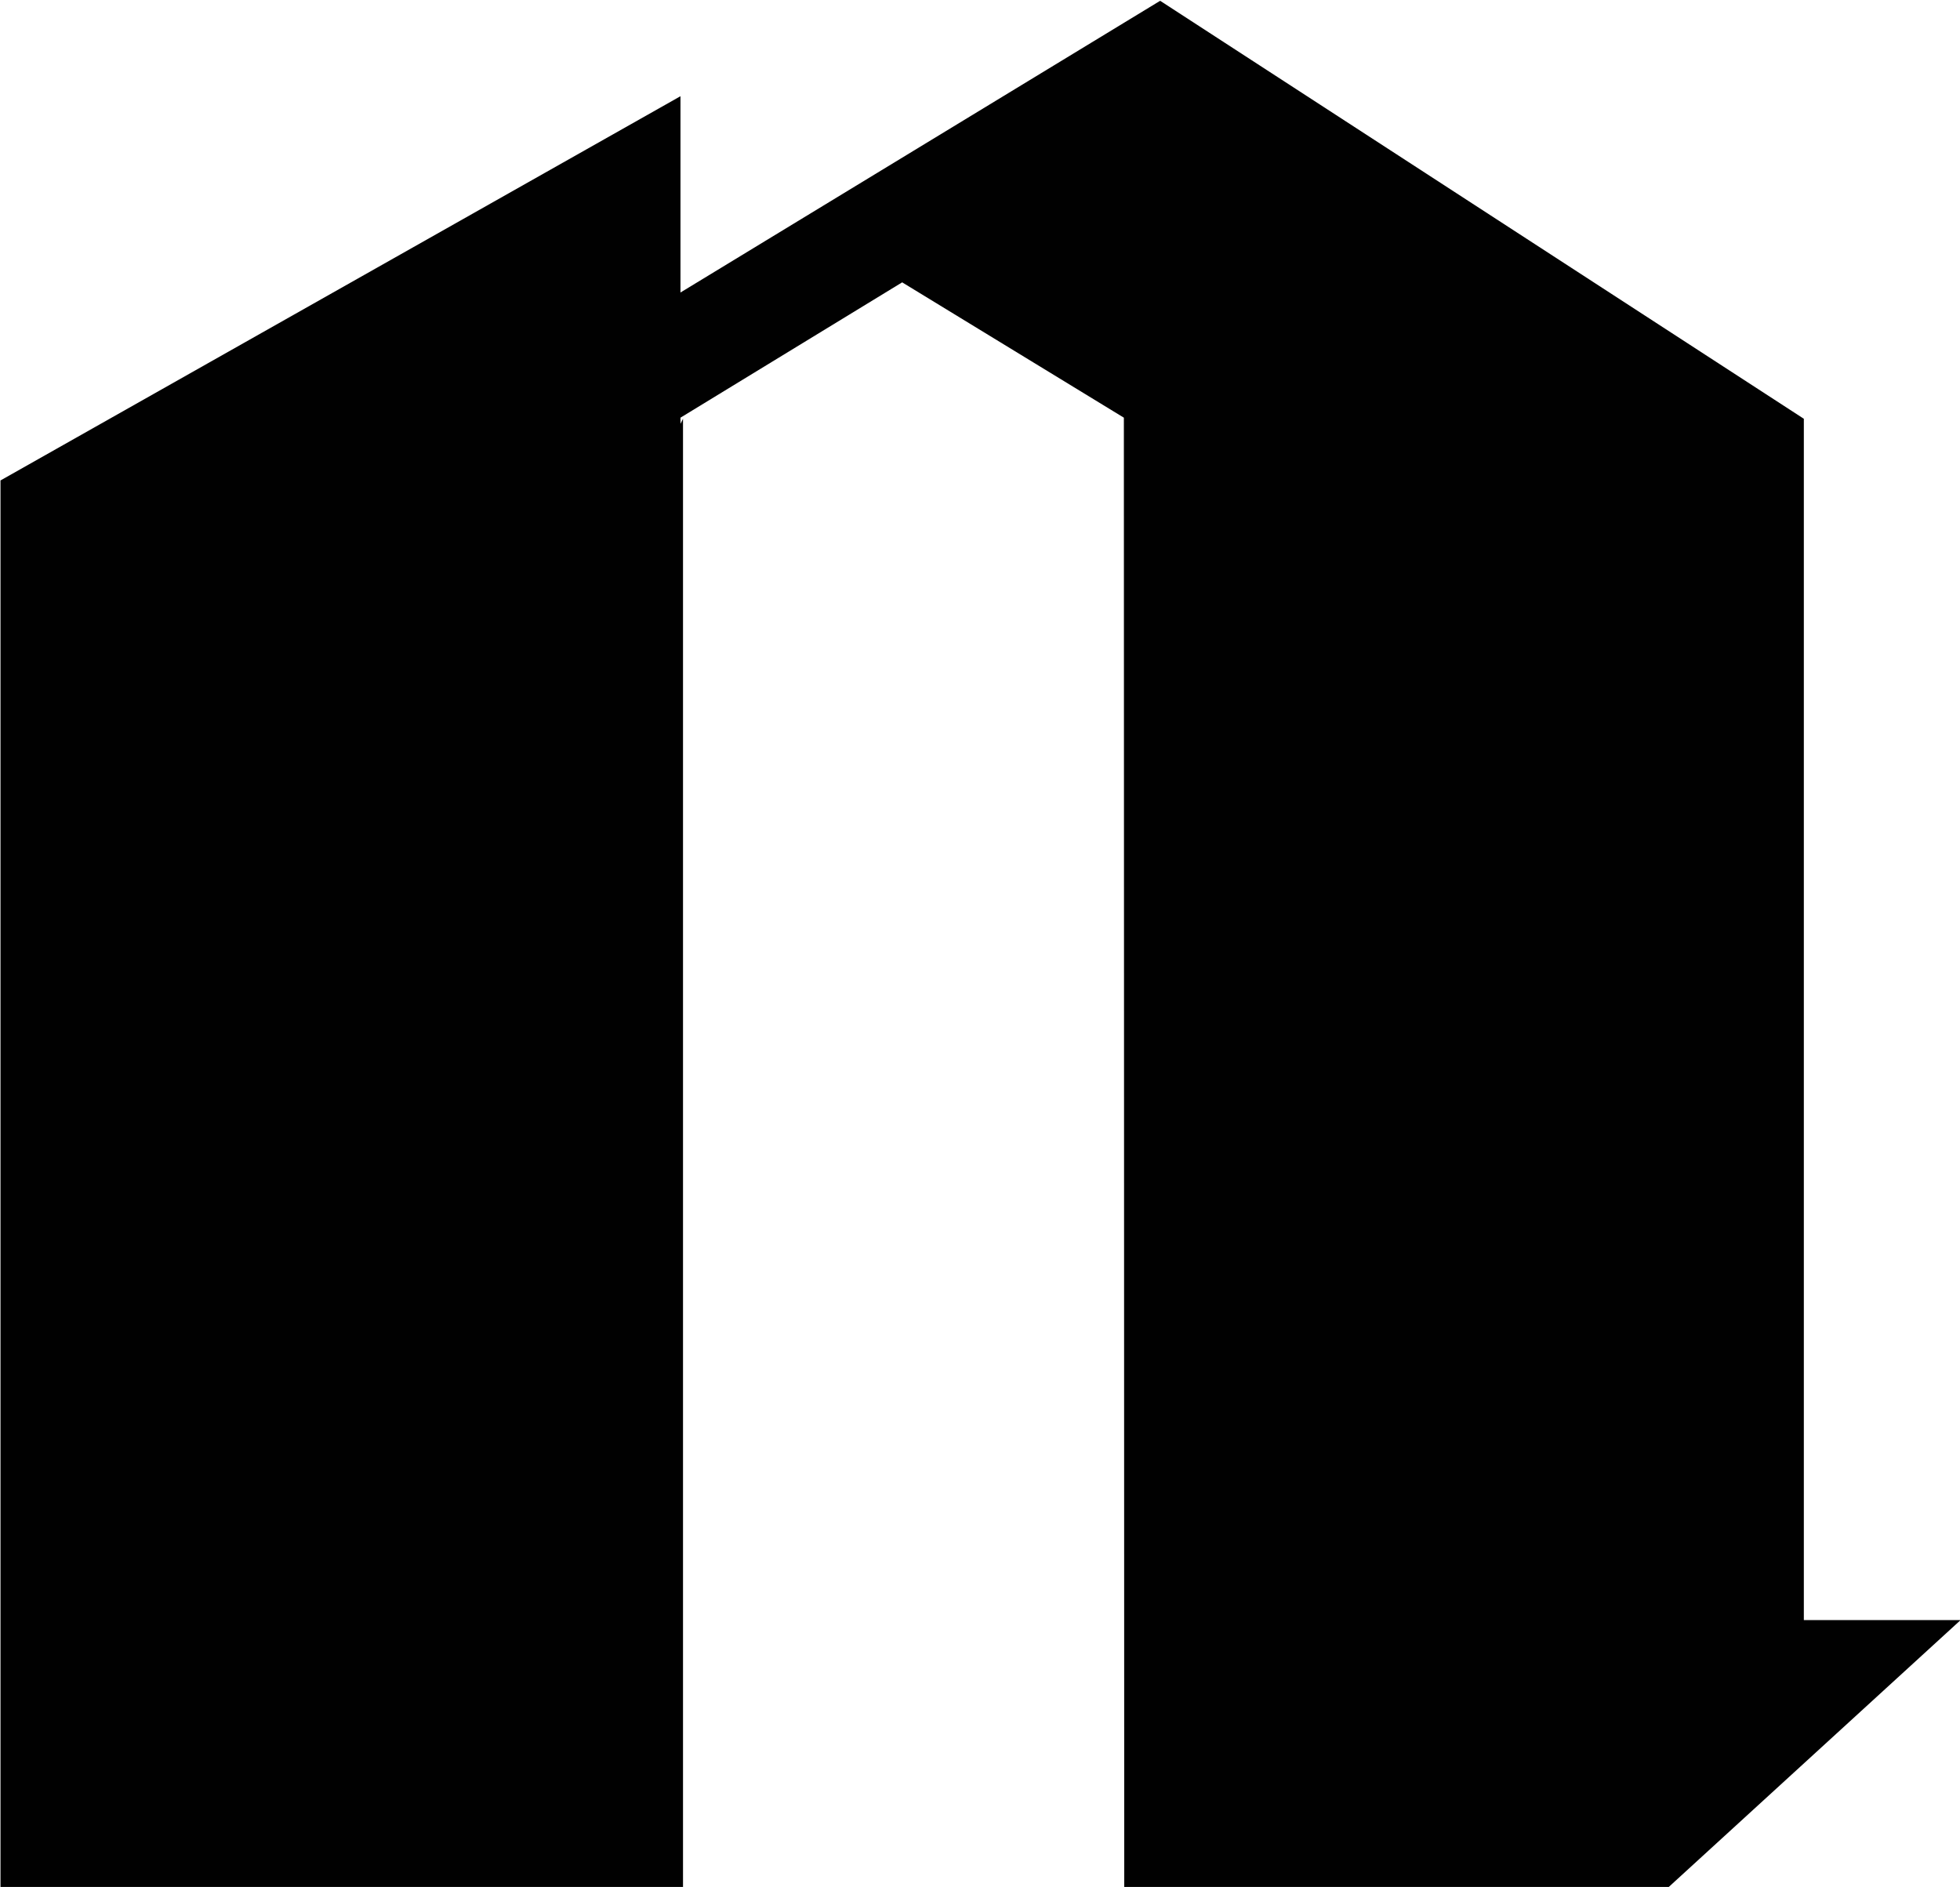 <?xml version="1.0" encoding="UTF-8" standalone="no"?>
<!-- Created with Inkscape (http://www.inkscape.org/) -->

<svg
   xmlns:dc="http://purl.org/dc/elements/1.1/"
   xmlns:cc="http://creativecommons.org/ns#"
   xmlns:rdf="http://www.w3.org/1999/02/22-rdf-syntax-ns#"
   xmlns:svg="http://www.w3.org/2000/svg"
   xmlns="http://www.w3.org/2000/svg"
   xmlns:sodipodi="http://sodipodi.sourceforge.net/DTD/sodipodi-0.dtd"
   xmlns:inkscape="http://www.inkscape.org/namespaces/inkscape"
   width="142.93mm"
   height="137.61mm"
   viewBox="0 0 142.93 137.61"
   version="1.1"
   id="svg8"
   inkscape:version="0.92.4 5da689c313, 2019-01-14"
   sodipodi:docname="drawing.svg">
  <defs
     id="defs2" />
  <sodipodi:namedview
     id="base"
     pagecolor="#ffffff"
     bordercolor="#666666"
     borderopacity="1.0"
     inkscape:pageopacity="0.0"
     inkscape:pageshadow="2"
     inkscape:zoom="0.35"
     inkscape:cx="405.7143"
     inkscape:cy="560.00002"
     inkscape:document-units="mm"
     inkscape:current-layer="layer1"
     showgrid="false"
     inkscape:window-width="611"
     inkscape:window-height="1019"
     inkscape:window-x="3207"
     inkscape:window-y="14"
     inkscape:window-maximized="0"
     fit-margin-top="0"
     fit-margin-left="0"
     fit-margin-right="0"
     fit-margin-bottom="0" />
  <g
     inkscape:label="Layer 1"
     inkscape:groupmode="layer"
     id="layer1"
     transform="translate(2.673e-6,-159.39)">
    <g
       id="g79"
       transform="matrix(2.646,0,0,2.646,-752.301,-784.354)">
      <g
         id="g77">
        <polygon
           id="polygon75"
           points="303.07,368.35 303.07,368.18 309.18,364.45 315.29,368.18 315.3,408.7 330.28,408.7 338.35,401.32 334.03,401.32 334.03,368.21 316.29,356.69 303.07,364.73 303.07,359.32 284.33,369.91 284.33,408.7 303.14,408.7 303.14,368.21 "
           class="st0"
           style="clip-rule:evenodd;fill:#010101;fill-rule:evenodd" />
      </g>
    </g>
  </g>
  <style
     id="style68"
     type="text/css">
	.Arched_x0020_Green{fill:url(#SVGID_1_);stroke:#FFFFFF;stroke-width:0.25;stroke-miterlimit:1;}
	.st0{fill-rule:evenodd;clip-rule:evenodd;fill:#010101;}
</style>
</svg>
